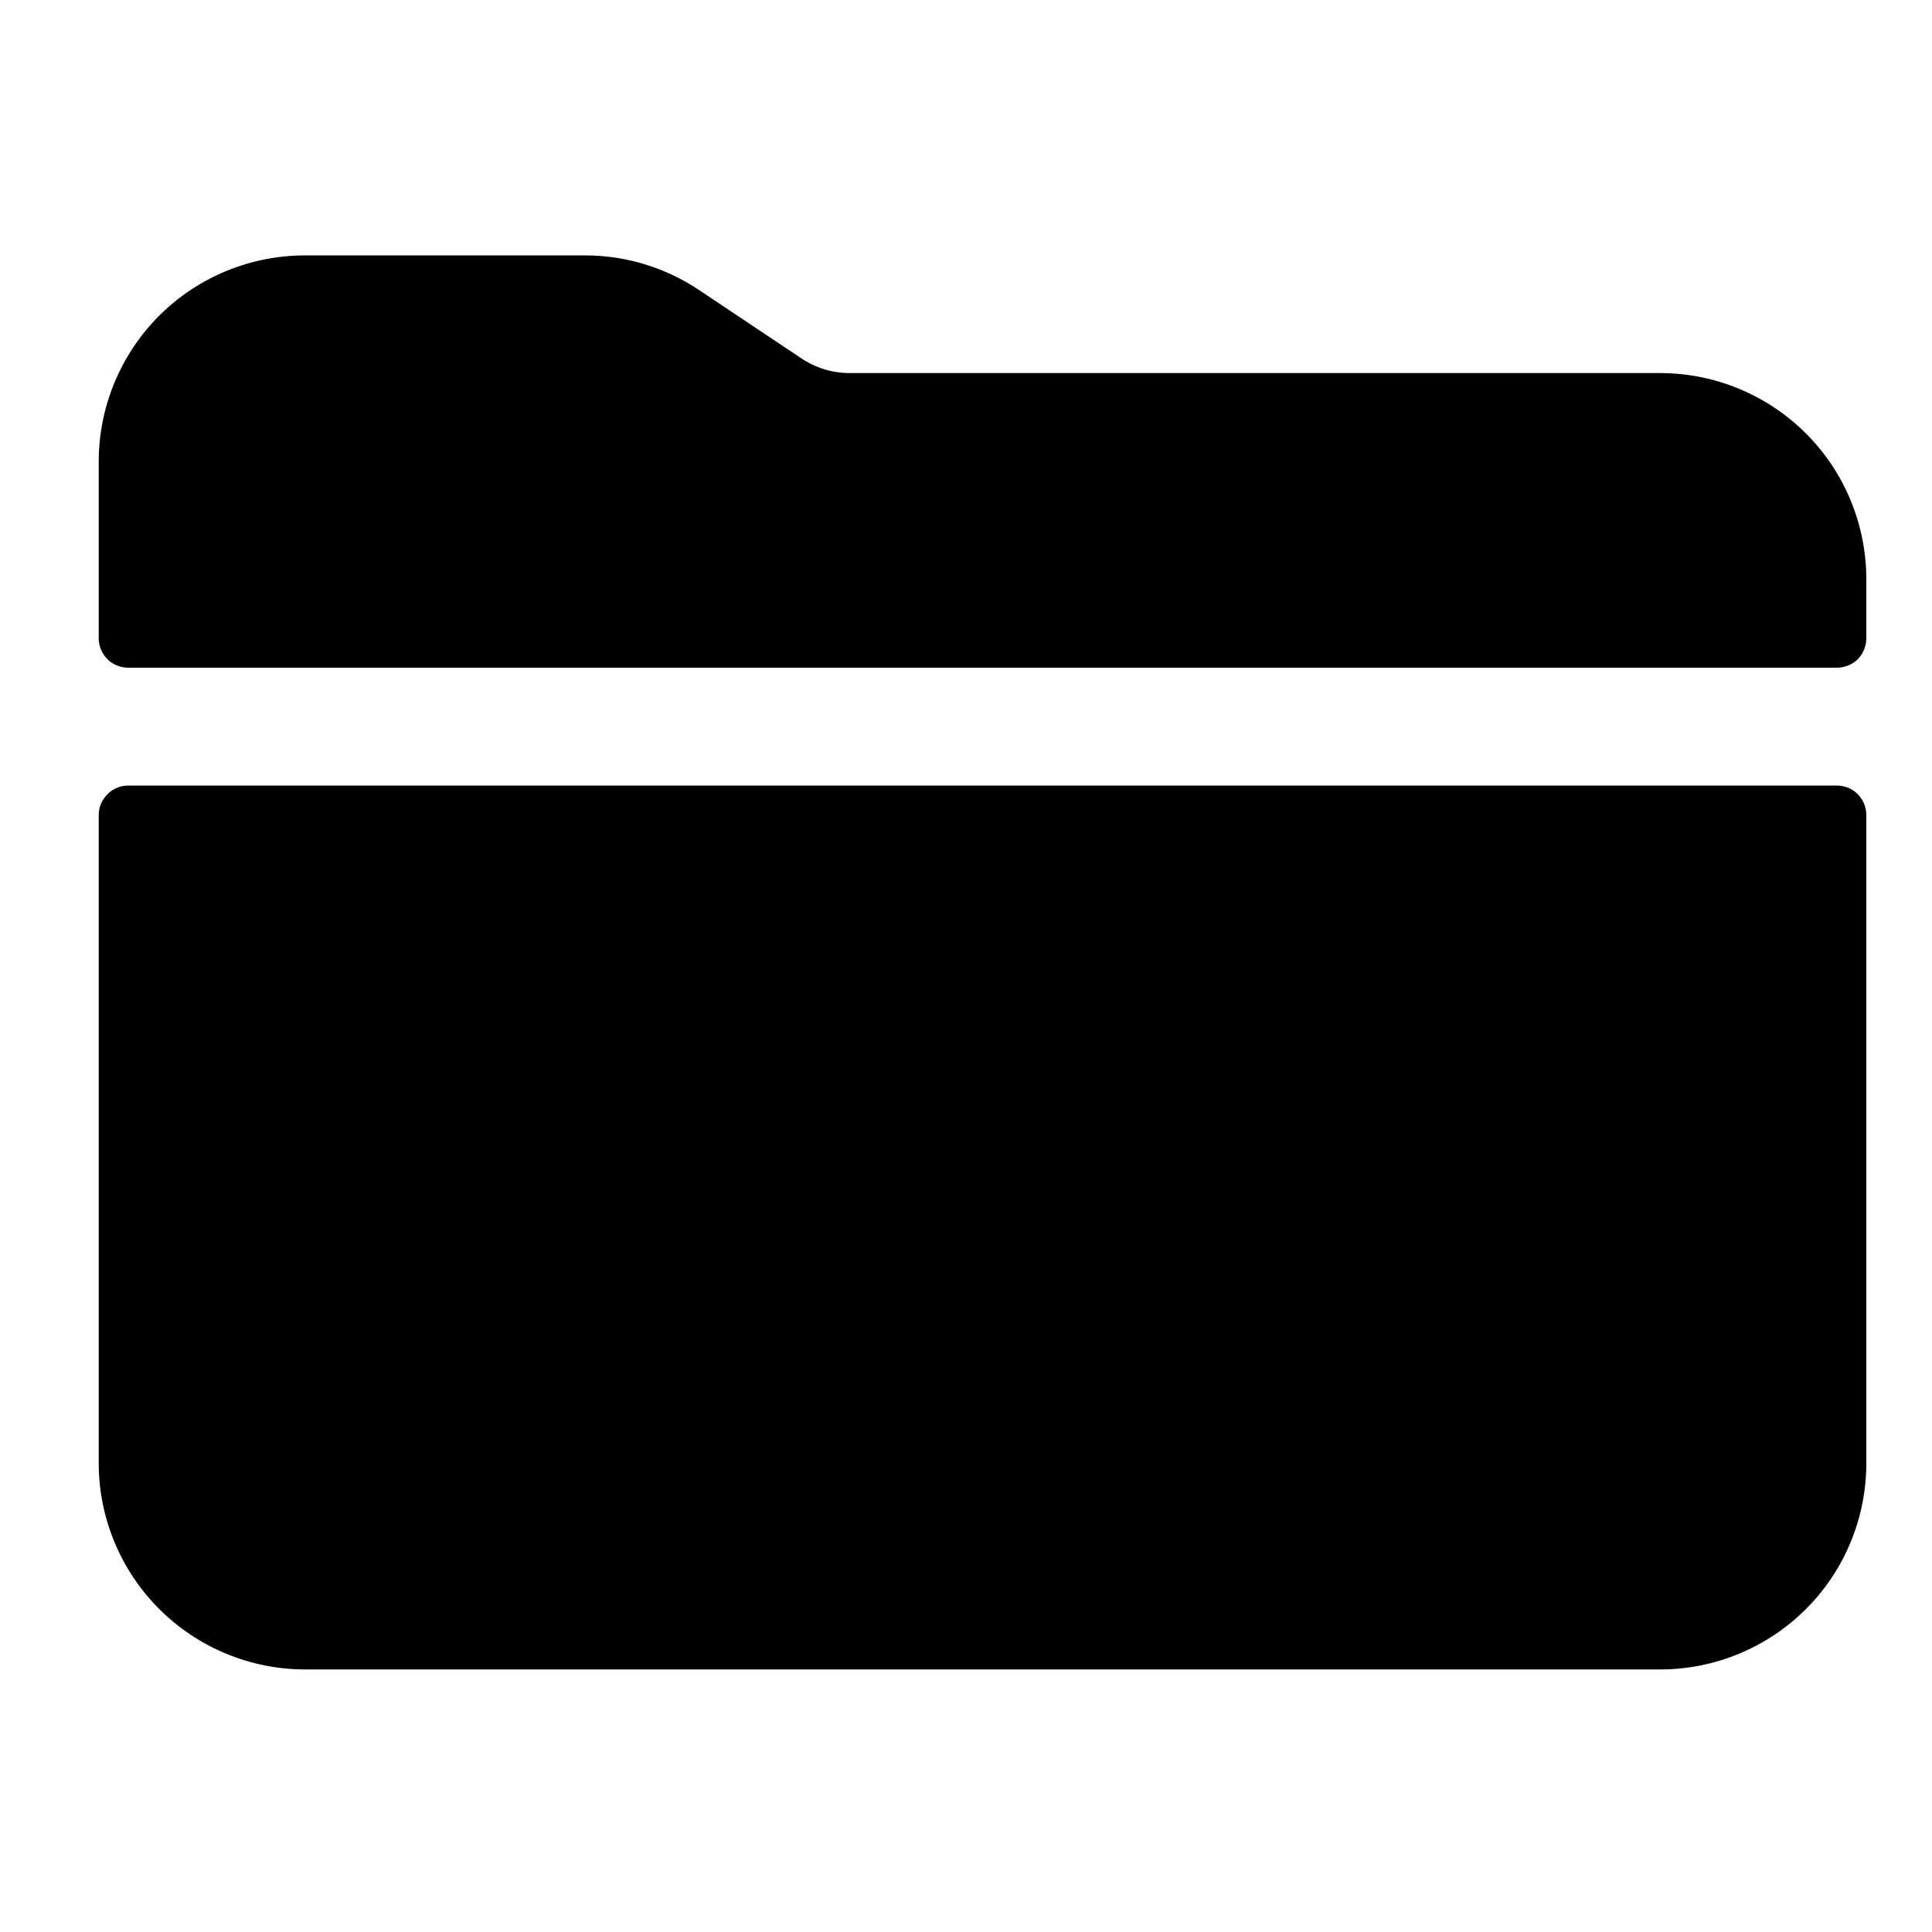 <svg width="10" height="10" viewBox="0 0 10 10" fill="none" xmlns="http://www.w3.org/2000/svg">
<g clip-path="url(#clip0_201_10753)">
<path d="M9.66 2.999C9.66 2.716 9.548 2.444 9.348 2.244C9.148 2.044 8.876 1.931 8.593 1.931H4.402C4.311 1.932 4.223 1.905 4.148 1.855L3.618 1.501C3.443 1.384 3.236 1.321 3.025 1.322H1.579C1.296 1.322 1.024 1.434 0.824 1.634C0.624 1.834 0.511 2.106 0.511 2.389V3.304C0.511 3.344 0.527 3.383 0.556 3.412C0.584 3.44 0.623 3.456 0.664 3.456H9.508C9.548 3.456 9.587 3.44 9.616 3.412C9.644 3.383 9.66 3.344 9.66 3.304V2.999Z" fill="black"/>
<path d="M0.511 7.573C0.511 7.857 0.624 8.128 0.824 8.328C1.024 8.528 1.296 8.641 1.579 8.641H8.593C8.876 8.641 9.148 8.528 9.348 8.328C9.548 8.128 9.66 7.857 9.66 7.573V4.219C9.66 4.178 9.644 4.14 9.616 4.111C9.587 4.082 9.548 4.066 9.508 4.066H0.664C0.623 4.066 0.584 4.082 0.556 4.111C0.527 4.14 0.511 4.178 0.511 4.219V7.573Z" fill="black"/>
</g>
<defs>
<clipPath id="clip0_201_10753">
<rect width="9.759" height="9.759" fill="white" transform="translate(0.206 0.102)"/>
</clipPath>
</defs>
</svg>
